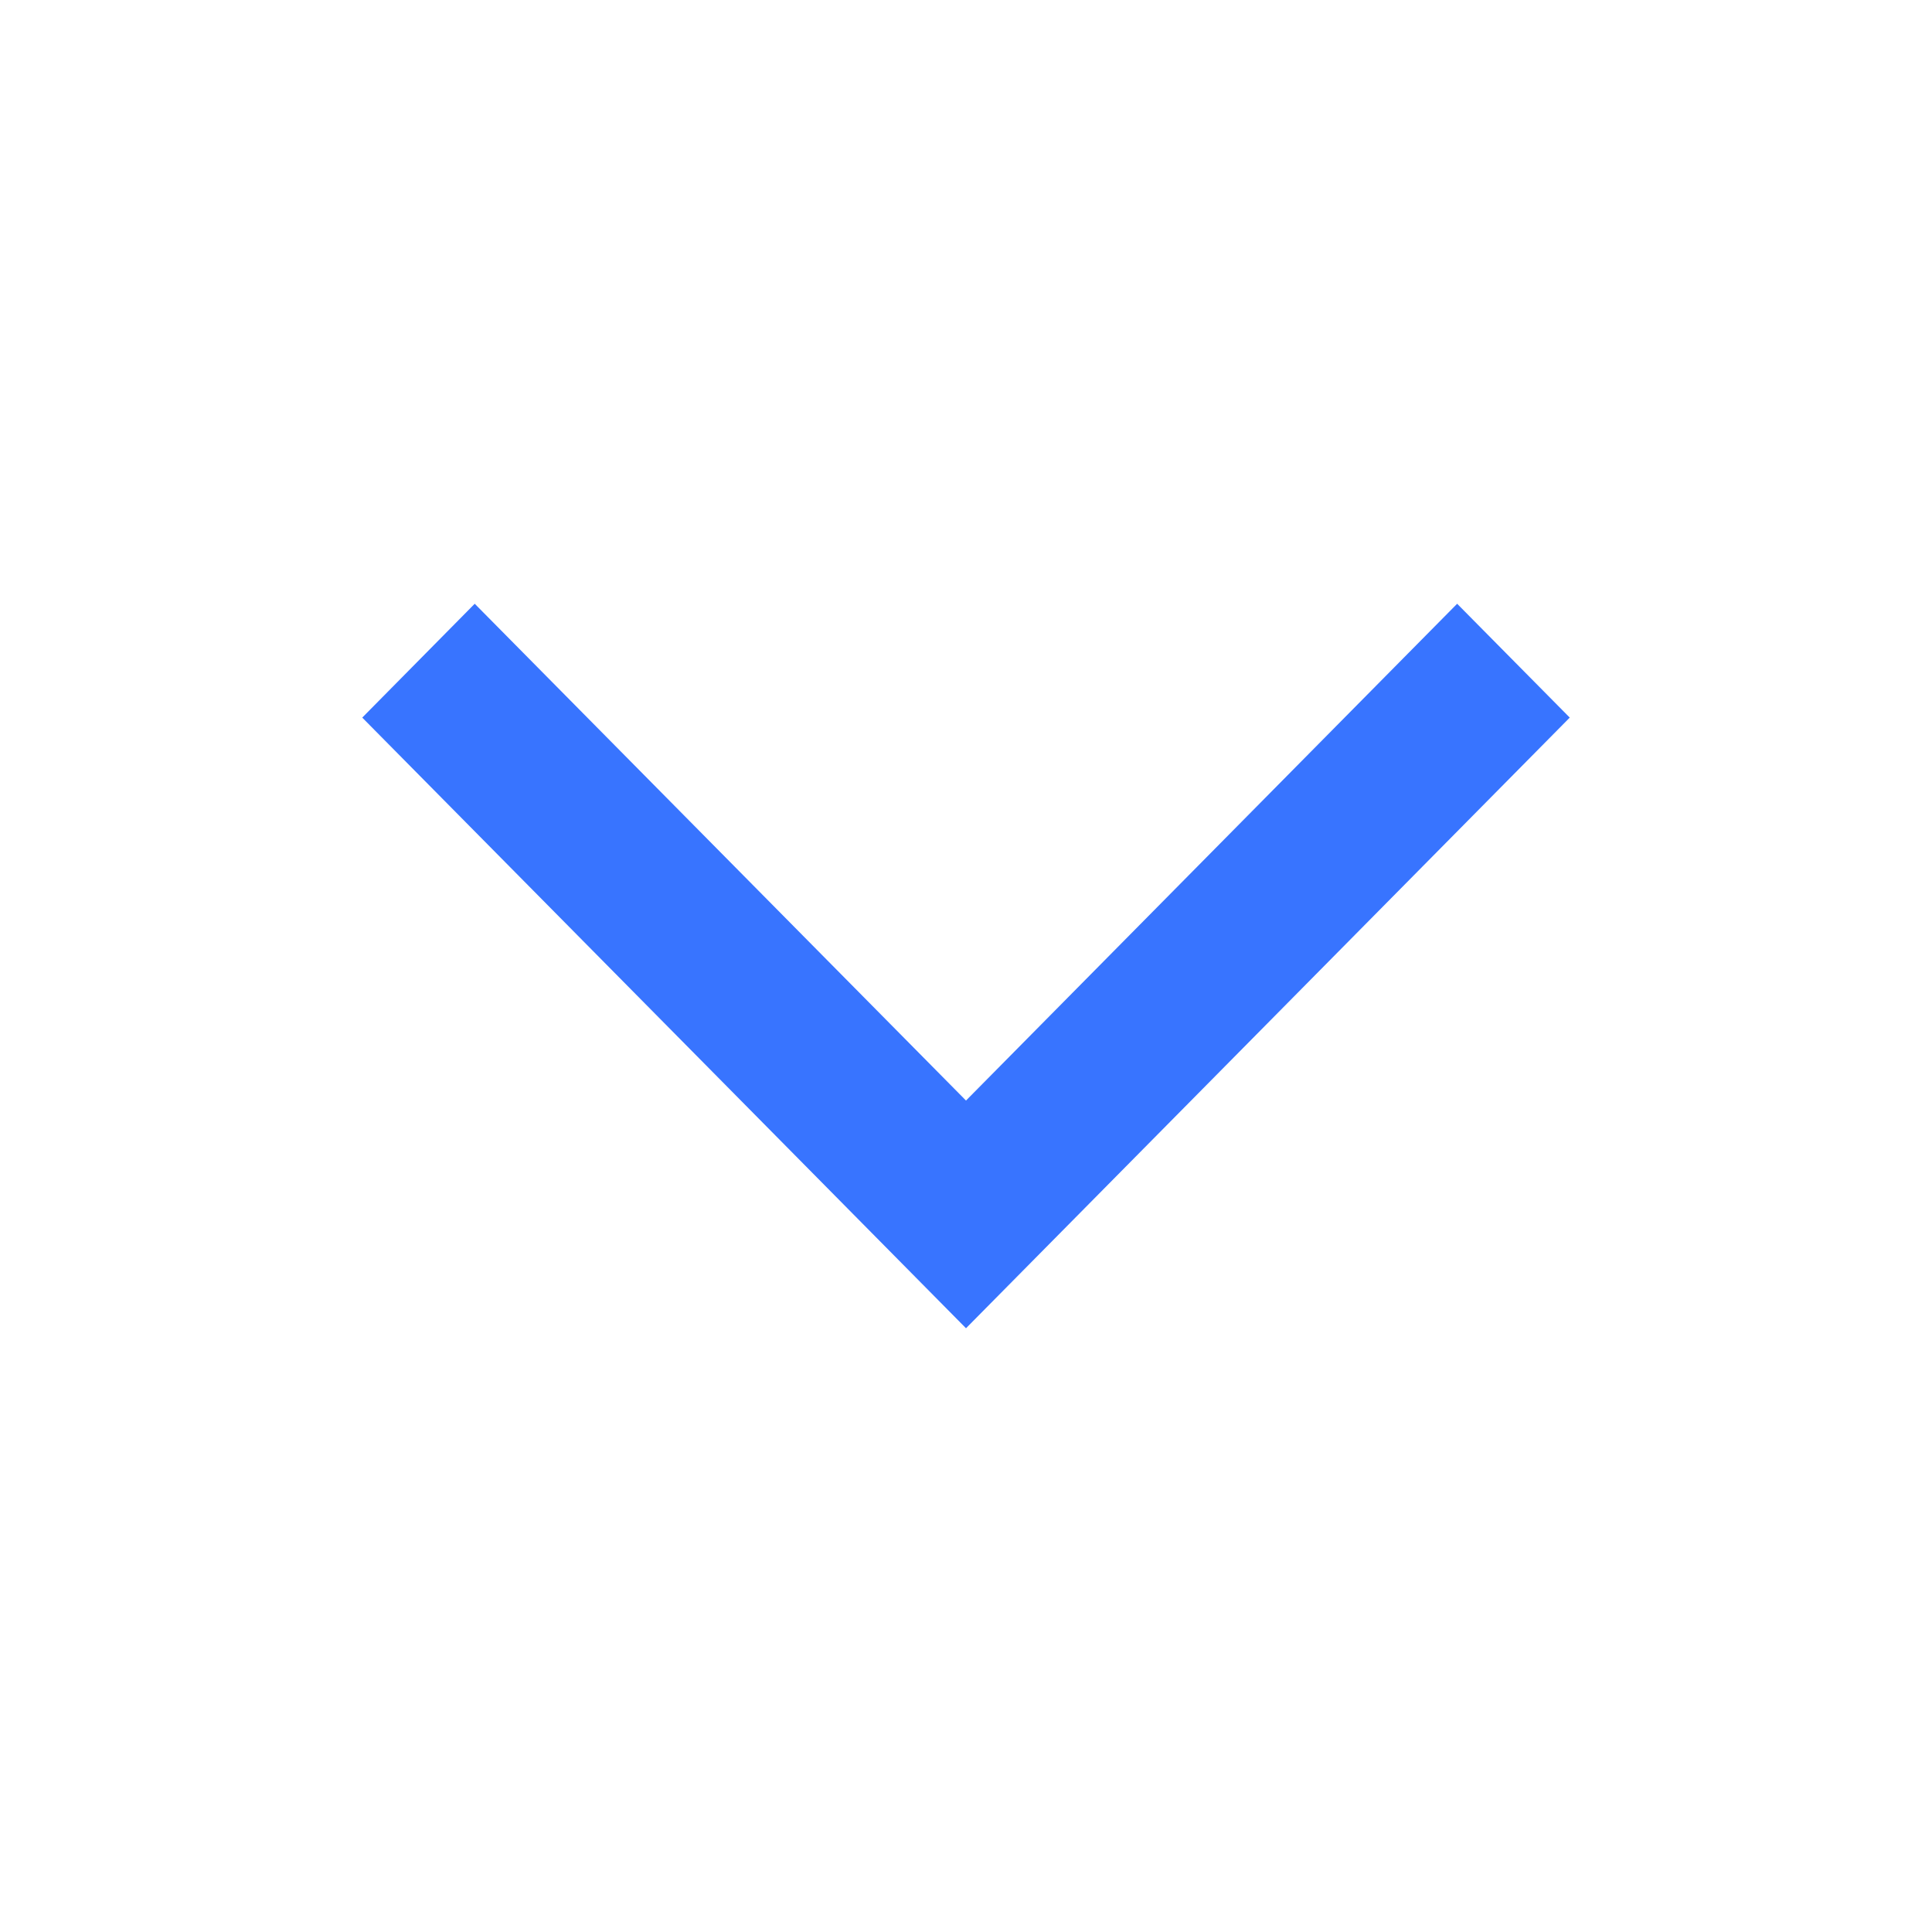 <svg width="14" height="14" viewBox="0 0 14 14" fill="none" xmlns="http://www.w3.org/2000/svg">
<g id="arrow_dropdown" clip-path="url(#clip0_1295_148285)">
<path id="expand_more" d="M7 9.625L2.625 5.2L3.44 4.375L7 7.975L10.559 4.375L11.375 5.2L7 9.625Z" fill="#3874FF"/>
</g>
<defs>
<clipPath id="clip0_1295_148285">
<rect width="14" height="14" fill="white"/>
</clipPath>
</defs>
</svg>